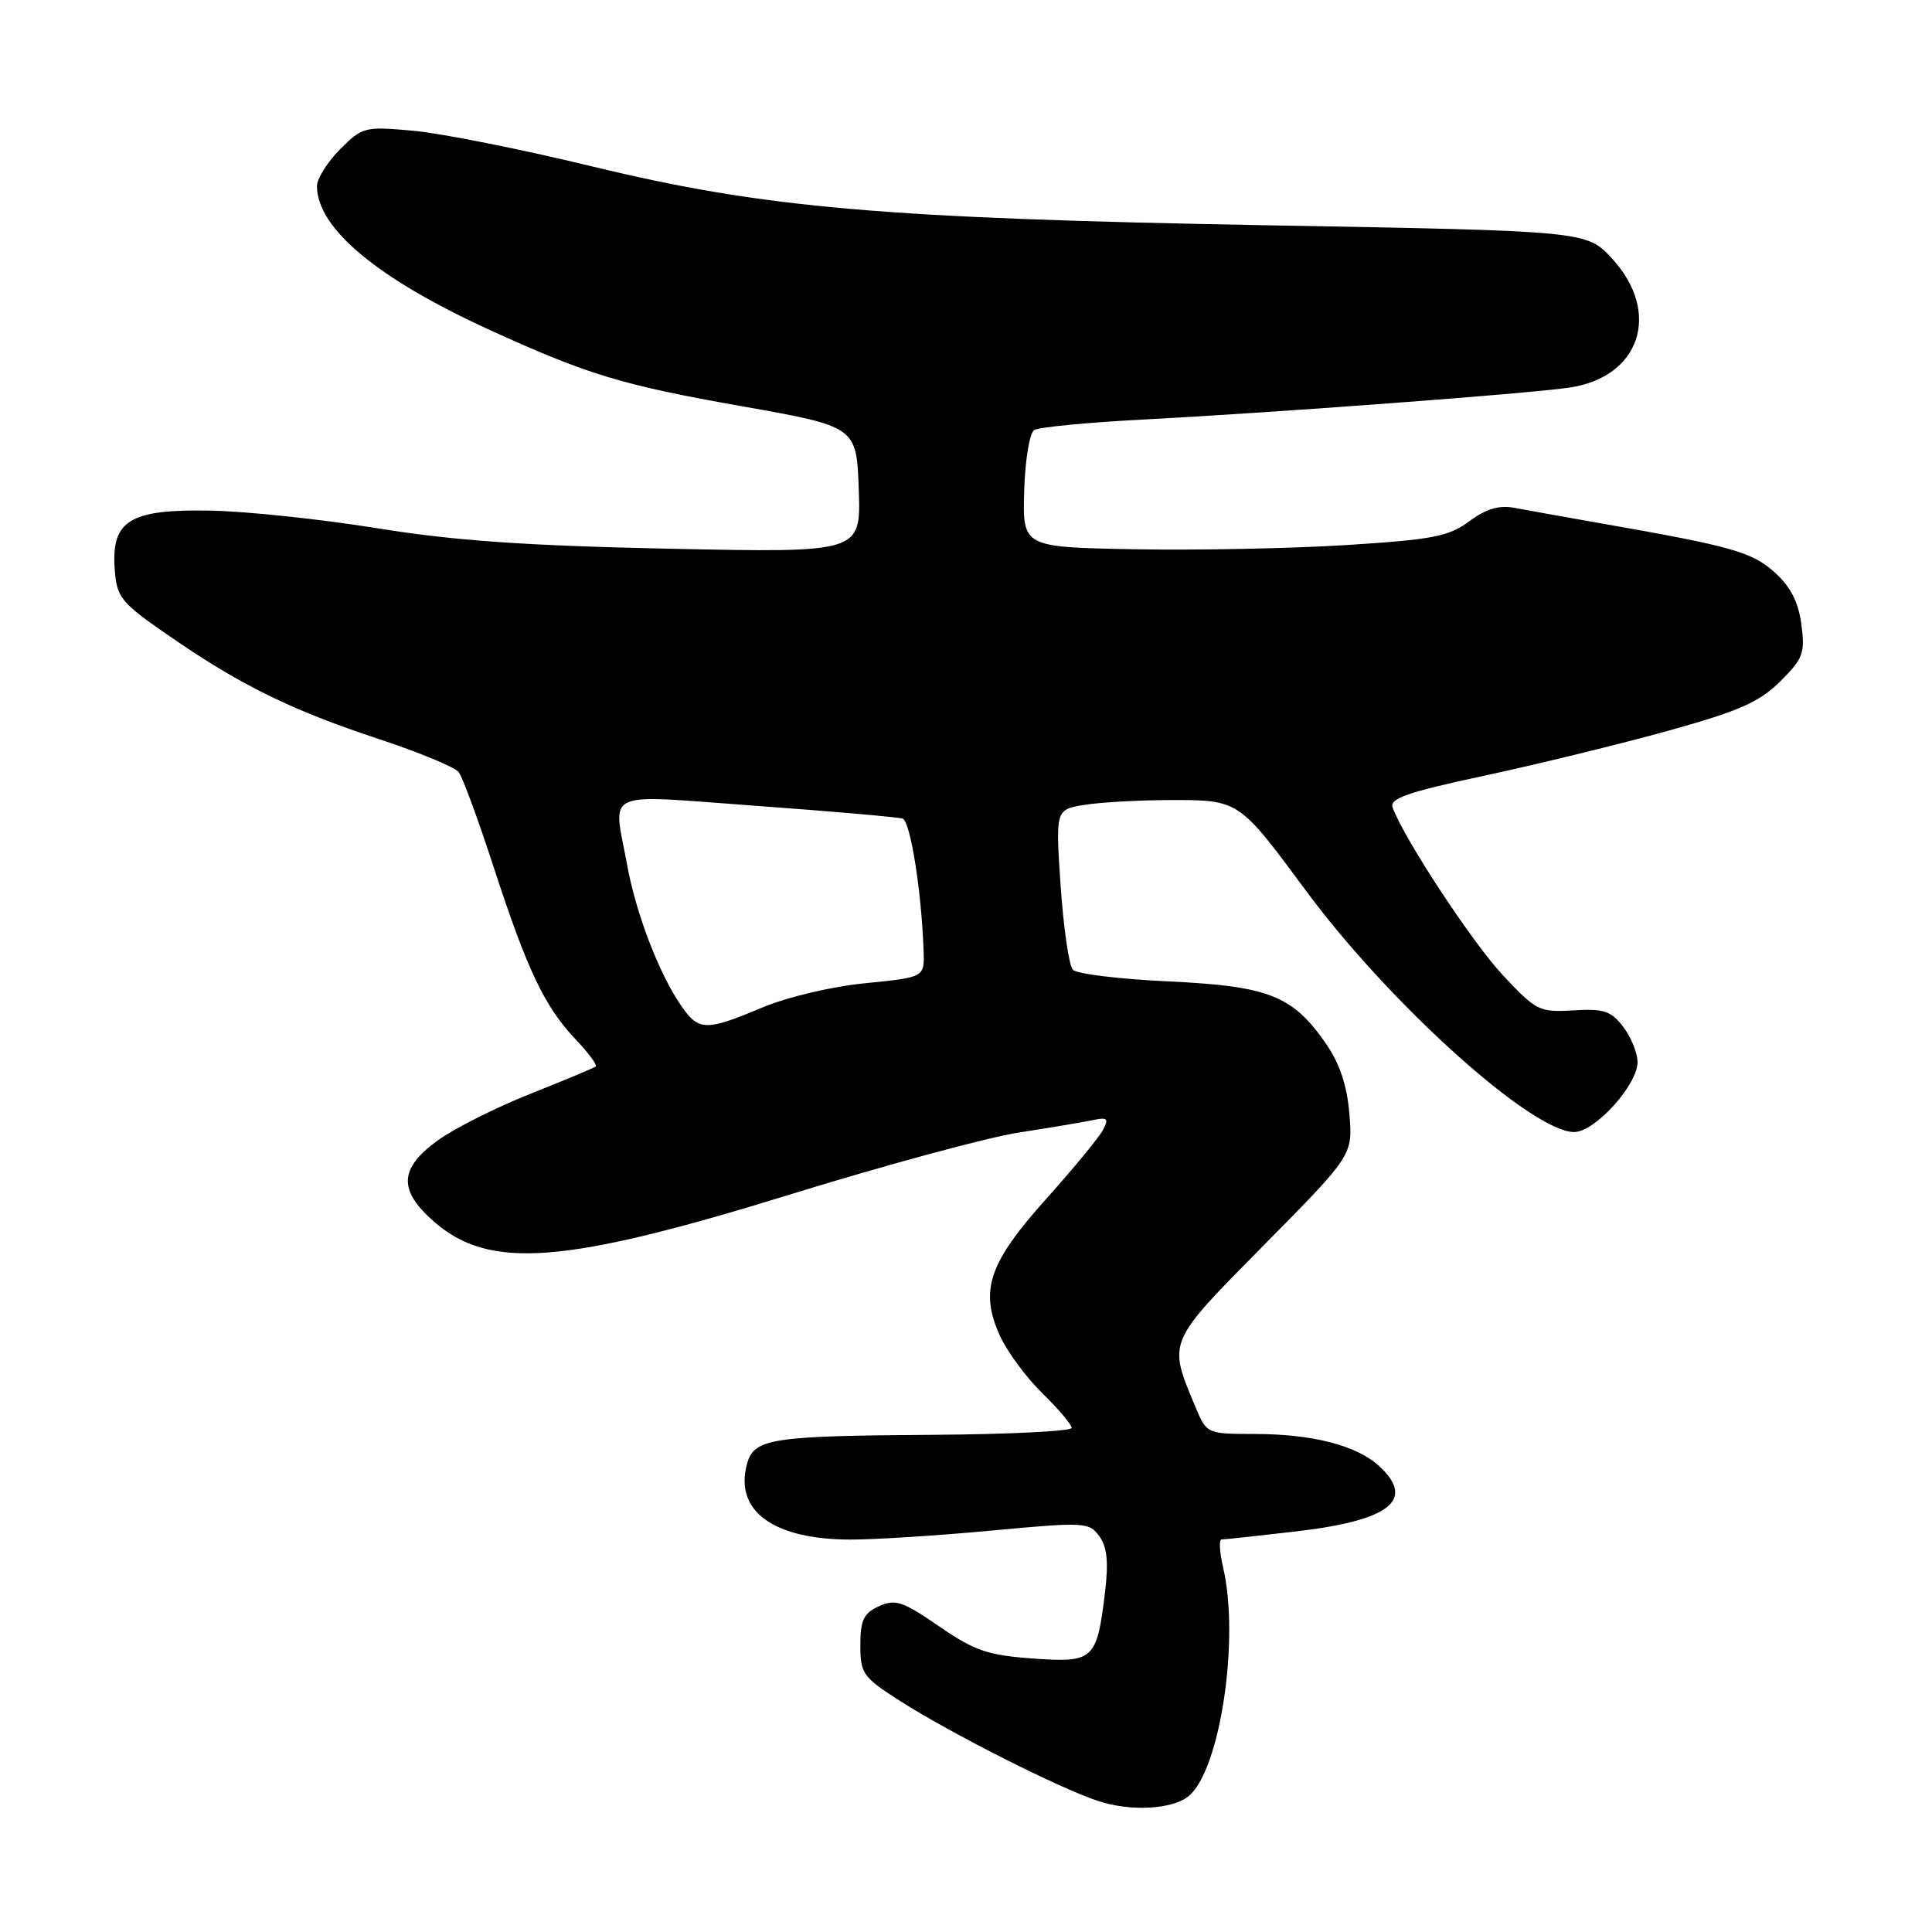 <?xml version="1.0" encoding="UTF-8" standalone="no"?>
<!DOCTYPE svg PUBLIC "-//W3C//DTD SVG 1.1//EN" "http://www.w3.org/Graphics/SVG/1.1/DTD/svg11.dtd" >
<svg xmlns="http://www.w3.org/2000/svg" xmlns:xlink="http://www.w3.org/1999/xlink" version="1.1" viewBox="0 0 256 256">
 <g >
 <path fill="currentColor"
d=" M 157.52 237.98 C 161.67 234.54 164.28 217.23 162.08 207.75 C 161.60 205.69 161.50 204.00 161.86 203.99 C 162.21 203.99 166.54 203.52 171.48 202.95 C 184.13 201.51 187.65 198.79 182.75 194.27 C 179.77 191.52 173.92 190.01 166.20 190.01 C 159.93 190.00 159.89 189.98 158.41 186.45 C 154.74 177.66 154.58 178.04 167.49 164.97 C 179.25 153.06 179.25 153.06 178.80 147.58 C 178.49 143.82 177.51 140.90 175.69 138.28 C 171.28 131.91 168.10 130.66 154.80 130.04 C 148.36 129.74 142.67 129.05 142.16 128.50 C 141.65 127.95 140.92 122.95 140.54 117.39 C 139.86 107.28 139.86 107.28 143.68 106.65 C 145.78 106.31 150.94 106.02 155.14 106.01 C 164.17 106.00 164.16 105.99 173.03 118.00 C 184.15 133.04 203.00 150.00 208.59 150.00 C 211.34 150.00 217.01 143.73 216.98 140.72 C 216.97 139.50 216.11 137.39 215.07 136.04 C 213.46 133.95 212.48 133.63 208.47 133.88 C 203.97 134.15 203.55 133.94 199.13 129.21 C 195.05 124.85 186.06 111.16 184.53 107.00 C 184.09 105.80 186.51 104.96 196.74 102.77 C 203.76 101.26 214.68 98.60 221.00 96.84 C 230.42 94.23 233.11 93.04 235.88 90.30 C 238.93 87.26 239.20 86.54 238.69 82.72 C 238.29 79.75 237.25 77.72 235.15 75.84 C 232.12 73.14 229.58 72.41 212.50 69.41 C 207.55 68.54 202.22 67.59 200.67 67.29 C 198.66 66.91 196.92 67.42 194.69 69.07 C 191.95 71.10 189.84 71.50 178.30 72.23 C 171.01 72.68 158.40 72.93 150.28 72.78 C 135.50 72.50 135.50 72.50 135.71 65.08 C 135.83 60.95 136.42 57.36 137.04 56.98 C 137.65 56.60 144.08 55.98 151.32 55.60 C 168.91 54.68 202.41 52.17 207.94 51.36 C 217.33 49.99 220.18 41.44 213.63 34.29 C 210.25 30.61 210.25 30.61 168.38 29.86 C 117.03 28.94 101.30 27.58 78.50 22.06 C 69.15 19.79 58.49 17.67 54.81 17.33 C 48.33 16.74 48.03 16.81 45.06 19.78 C 43.38 21.47 42.00 23.67 42.00 24.67 C 42.02 30.26 50.02 36.93 64.89 43.72 C 77.83 49.63 82.36 51.01 98.19 53.81 C 113.50 56.52 113.50 56.52 113.79 64.88 C 114.08 73.24 114.08 73.24 88.79 72.71 C 69.66 72.31 60.21 71.65 50.00 70.00 C 42.58 68.80 32.61 67.74 27.86 67.66 C 17.17 67.46 14.73 68.96 15.20 75.44 C 15.48 79.21 15.98 79.82 22.50 84.32 C 31.83 90.77 38.56 94.08 50.18 97.92 C 55.50 99.68 60.27 101.65 60.78 102.31 C 61.29 102.96 63.38 108.65 65.43 114.95 C 69.87 128.57 72.17 133.40 76.29 137.74 C 77.98 139.51 79.17 141.13 78.93 141.32 C 78.69 141.51 74.78 143.15 70.24 144.95 C 65.69 146.76 60.18 149.53 57.99 151.12 C 52.89 154.82 52.75 157.70 57.48 161.85 C 64.84 168.31 74.69 167.56 105.00 158.18 C 117.38 154.36 130.88 150.70 135.00 150.07 C 139.12 149.43 143.54 148.69 144.80 148.42 C 146.77 148.01 146.96 148.20 146.13 149.76 C 145.59 150.76 142.21 154.86 138.61 158.88 C 131.02 167.34 129.79 170.99 132.48 176.97 C 133.44 179.08 135.97 182.51 138.11 184.61 C 140.25 186.70 142.00 188.76 142.00 189.20 C 142.00 189.64 133.79 190.05 123.75 190.12 C 102.05 190.26 99.88 190.60 98.97 194.03 C 97.31 200.23 102.50 204.00 112.72 204.00 C 115.90 204.01 124.29 203.47 131.37 202.81 C 143.70 201.66 144.30 201.69 145.66 203.55 C 146.70 204.98 146.90 206.96 146.42 211.00 C 145.33 219.97 144.93 220.34 136.84 219.76 C 130.87 219.33 129.12 218.73 124.41 215.48 C 119.61 212.18 118.63 211.85 116.47 212.83 C 114.44 213.76 114.00 214.67 114.00 217.99 C 114.00 221.76 114.34 222.24 119.25 225.38 C 126.00 229.69 140.35 236.94 145.50 238.64 C 149.83 240.07 155.37 239.76 157.52 237.98 Z  M 90.25 133.25 C 87.31 128.98 84.28 121.08 83.09 114.57 C 81.24 104.48 79.50 105.27 100.25 106.78 C 110.29 107.51 118.99 108.27 119.60 108.47 C 120.63 108.80 122.12 118.17 122.38 126.00 C 122.50 129.50 122.50 129.50 114.66 130.28 C 110.18 130.72 104.29 132.12 100.94 133.53 C 93.52 136.65 92.56 136.62 90.25 133.25 Z "/>
</g>
</svg>